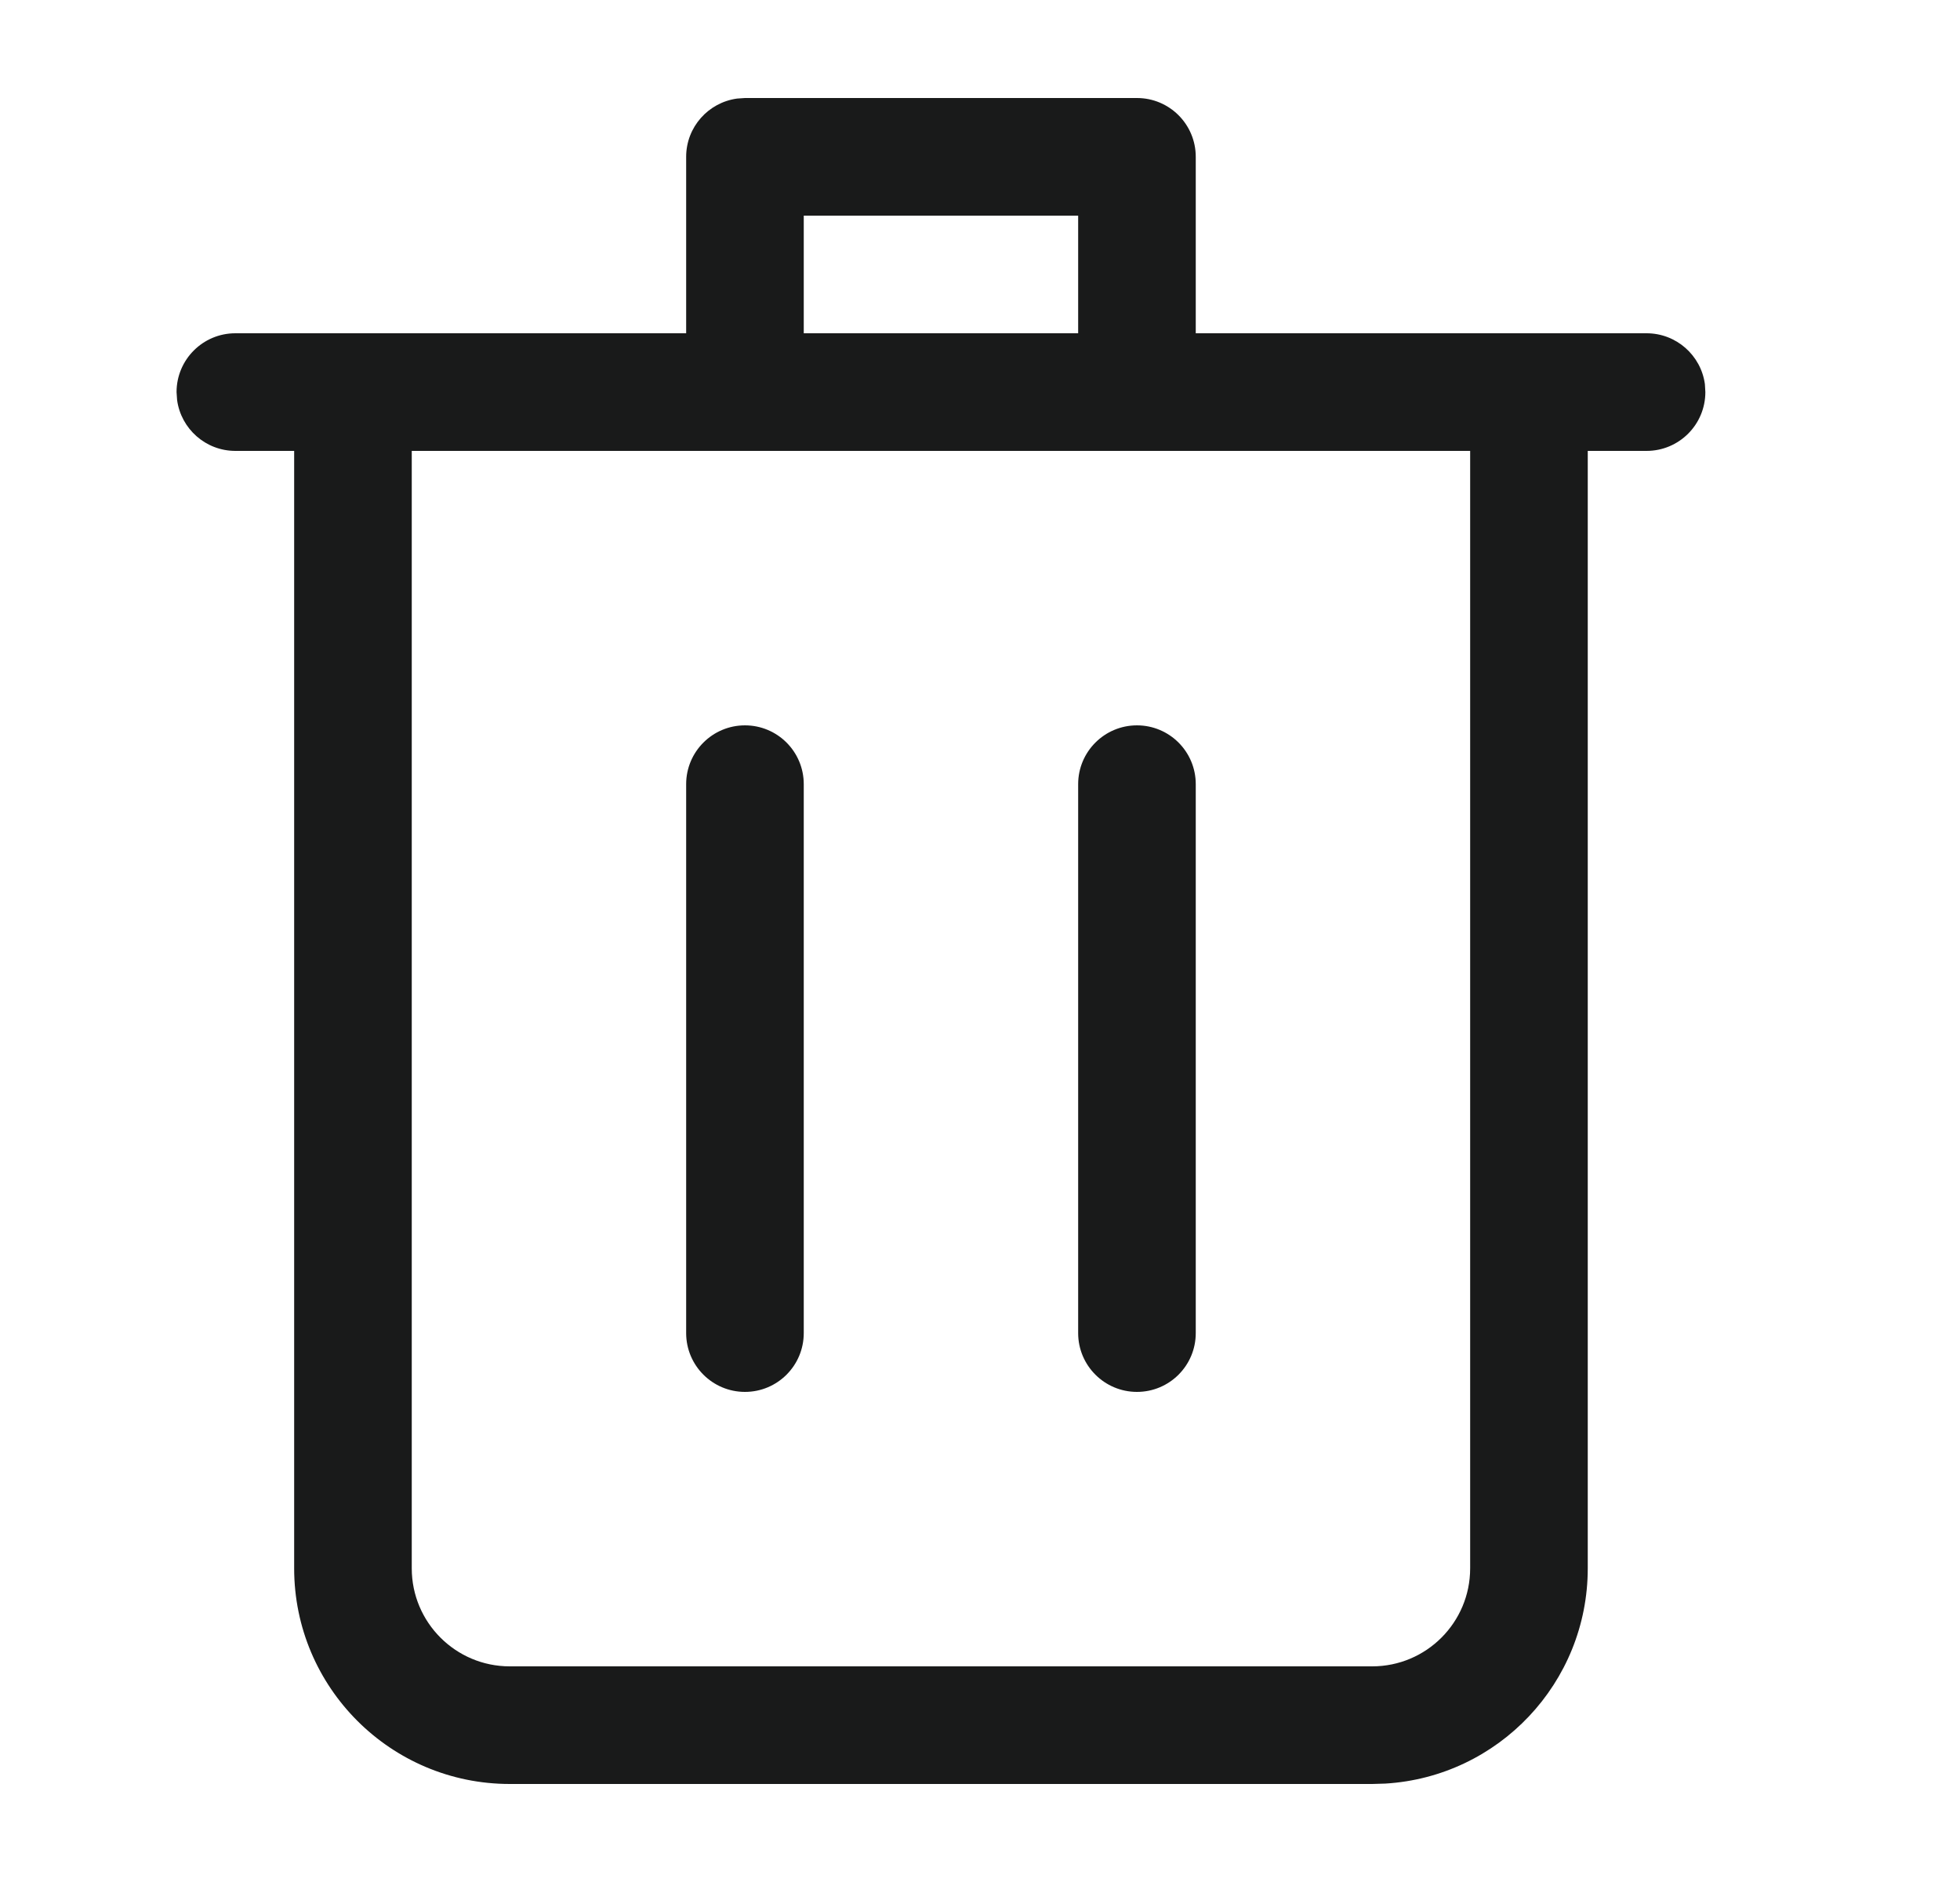 <svg width="25" height="24" viewBox="0 0 25 24" fill="none" xmlns="http://www.w3.org/2000/svg">
<path d="M14.502 1.25C14.917 1.25 15.252 1.586 15.252 2V4.25H21.002C21.382 4.25 21.696 4.532 21.746 4.898L21.752 5C21.752 5.414 21.417 5.75 21.002 5.75H20.252V20C20.252 21.462 19.111 22.658 17.67 22.745L17.502 22.75H6.502C4.984 22.75 3.752 21.519 3.752 20V5.75H3.002C2.623 5.75 2.309 5.468 2.259 5.102L2.252 5C2.252 4.586 2.588 4.25 3.002 4.25H8.752V2C8.752 1.62 9.035 1.307 9.401 1.257L9.502 1.25H14.502ZM5.252 5.75V20C5.252 20.69 5.812 21.25 6.502 21.25H17.502C18.193 21.25 18.752 20.69 18.752 20V5.75H5.252ZM9.502 9.25C9.917 9.25 10.252 9.586 10.252 10V17C10.252 17.414 9.917 17.75 9.502 17.75C9.088 17.75 8.752 17.414 8.752 17V10C8.752 9.586 9.088 9.25 9.502 9.25ZM14.502 9.25C14.917 9.25 15.252 9.586 15.252 10V17C15.252 17.414 14.917 17.75 14.502 17.75C14.088 17.75 13.752 17.414 13.752 17V10C13.752 9.586 14.088 9.25 14.502 9.25ZM13.752 2.75H10.252V4.25H13.752V2.75Z" fill="#191A1A"/>
</svg>
